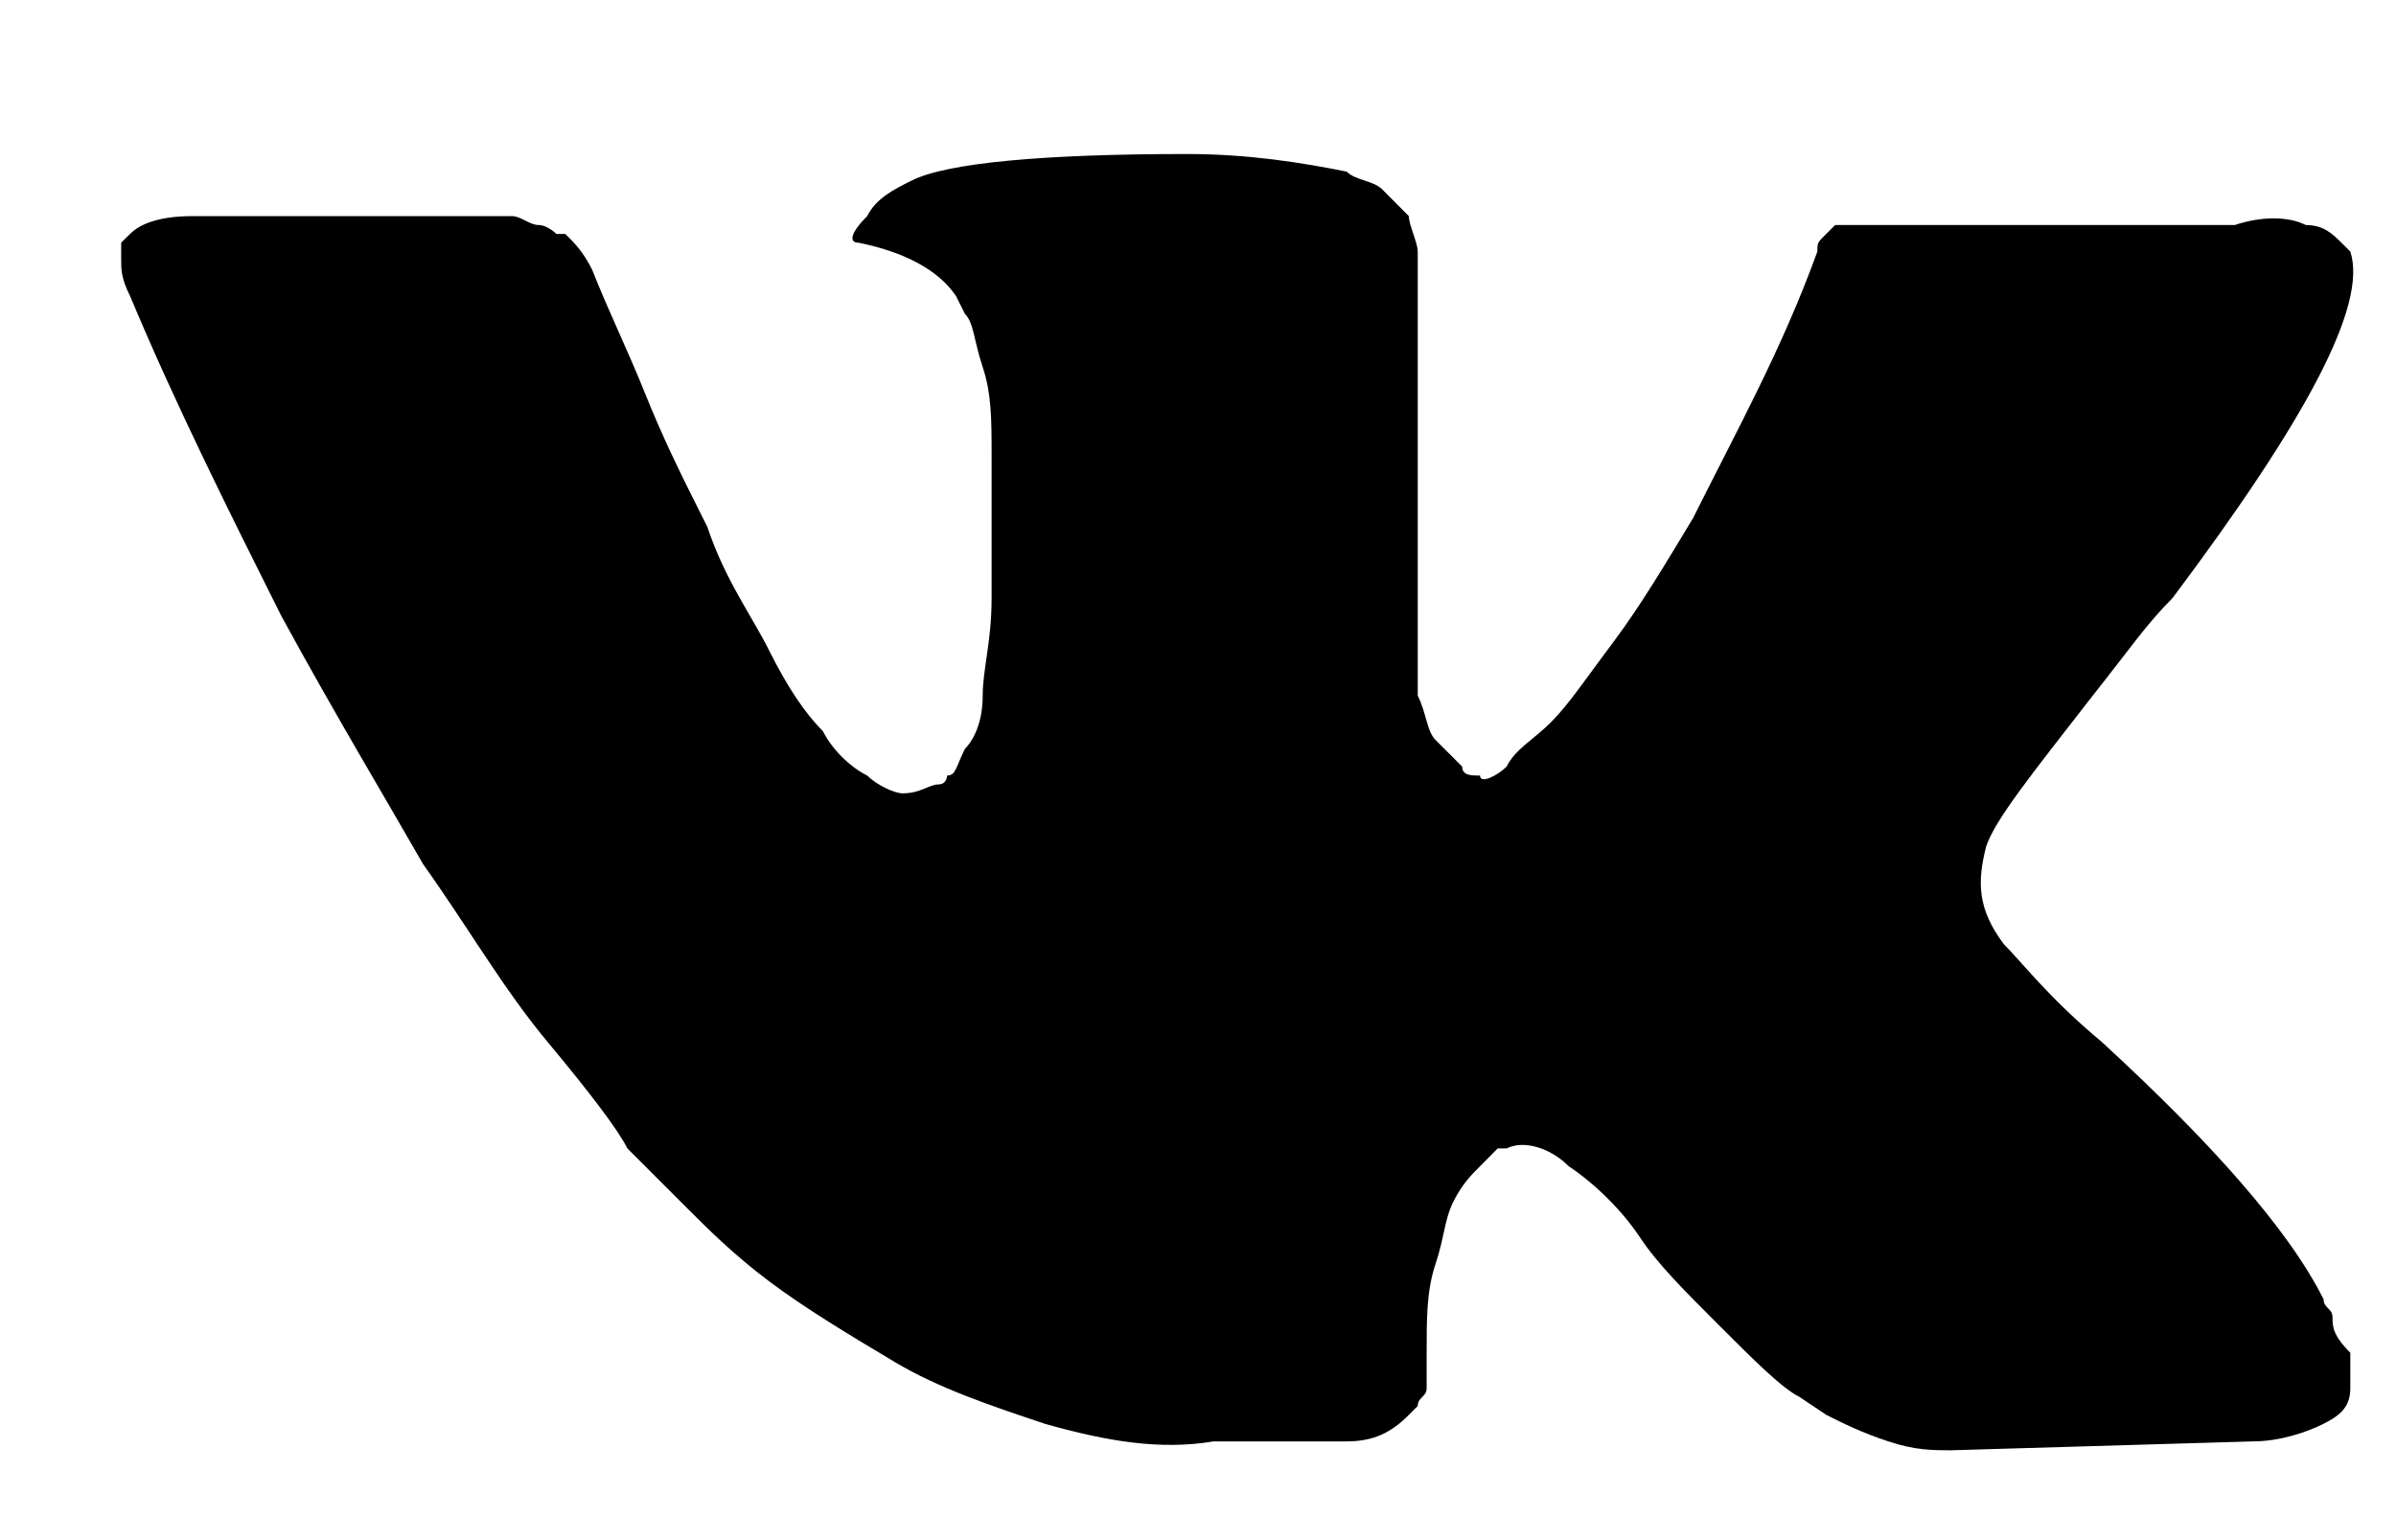<svg width="14" height="9" viewBox="0 0 14 9"  xmlns="http://www.w3.org/2000/svg">
<path d="M13.629 7.697C13.629 7.645 13.577 7.645 13.577 7.593C13.37 7.178 12.902 6.659 12.28 6.088C11.969 5.829 11.813 5.621 11.709 5.518C11.553 5.31 11.553 5.154 11.605 4.947C11.657 4.791 11.865 4.532 12.228 4.065C12.435 3.805 12.539 3.65 12.695 3.494C13.473 2.456 13.836 1.782 13.733 1.47L13.681 1.418C13.629 1.367 13.577 1.315 13.473 1.315C13.37 1.263 13.214 1.263 13.058 1.315H11.086C11.034 1.315 11.034 1.315 10.931 1.315C10.879 1.315 10.827 1.315 10.827 1.315H10.775H10.723L10.671 1.367C10.619 1.418 10.619 1.418 10.619 1.47C10.412 2.041 10.152 2.508 9.893 3.027C9.737 3.286 9.582 3.546 9.426 3.753C9.27 3.961 9.166 4.117 9.063 4.22C8.959 4.324 8.855 4.376 8.803 4.48C8.751 4.532 8.648 4.584 8.648 4.532C8.596 4.532 8.544 4.532 8.544 4.48C8.492 4.428 8.44 4.376 8.388 4.324C8.336 4.272 8.336 4.169 8.284 4.065C8.284 3.961 8.284 3.857 8.284 3.805C8.284 3.753 8.284 3.598 8.284 3.494C8.284 3.338 8.284 3.235 8.284 3.183C8.284 3.027 8.284 2.819 8.284 2.612C8.284 2.404 8.284 2.249 8.284 2.145C8.284 2.041 8.284 1.885 8.284 1.782C8.284 1.626 8.284 1.522 8.284 1.47C8.284 1.418 8.232 1.315 8.232 1.263C8.181 1.211 8.129 1.159 8.077 1.107C8.025 1.055 7.921 1.055 7.869 1.003C7.61 0.951 7.298 0.9 6.935 0.9C6.105 0.9 5.534 0.951 5.327 1.055C5.223 1.107 5.119 1.159 5.067 1.263C4.963 1.367 4.963 1.418 5.015 1.418C5.275 1.47 5.482 1.574 5.586 1.73L5.638 1.834C5.69 1.885 5.69 1.989 5.742 2.145C5.794 2.301 5.794 2.456 5.794 2.664C5.794 2.975 5.794 3.286 5.794 3.494C5.794 3.753 5.742 3.909 5.742 4.065C5.742 4.22 5.69 4.324 5.638 4.376C5.586 4.48 5.586 4.532 5.534 4.532C5.534 4.532 5.534 4.584 5.482 4.584C5.43 4.584 5.379 4.636 5.275 4.636C5.223 4.636 5.119 4.584 5.067 4.532C4.963 4.48 4.86 4.376 4.808 4.272C4.704 4.169 4.6 4.013 4.496 3.805C4.393 3.598 4.237 3.39 4.133 3.079L4.029 2.871C3.978 2.768 3.874 2.56 3.77 2.301C3.666 2.041 3.562 1.834 3.459 1.574C3.407 1.47 3.355 1.418 3.303 1.367H3.251C3.251 1.367 3.199 1.315 3.147 1.315C3.095 1.315 3.044 1.263 2.992 1.263H1.124C0.916 1.263 0.812 1.315 0.76 1.367L0.708 1.418C0.708 1.418 0.708 1.47 0.708 1.522C0.708 1.574 0.708 1.626 0.76 1.73C1.02 2.352 1.331 2.975 1.643 3.598C1.954 4.169 2.265 4.687 2.473 5.051C2.732 5.414 2.94 5.777 3.199 6.088C3.459 6.4 3.614 6.607 3.666 6.711C3.77 6.815 3.822 6.867 3.874 6.919L4.029 7.074C4.133 7.178 4.289 7.334 4.496 7.489C4.704 7.645 4.963 7.801 5.223 7.956C5.482 8.112 5.794 8.216 6.105 8.32C6.468 8.423 6.78 8.475 7.091 8.423H7.869C8.025 8.423 8.129 8.372 8.232 8.268L8.284 8.216C8.284 8.164 8.336 8.164 8.336 8.112C8.336 8.06 8.336 8.008 8.336 7.905C8.336 7.697 8.336 7.541 8.388 7.386C8.44 7.23 8.44 7.126 8.492 7.022C8.544 6.919 8.596 6.867 8.648 6.815C8.699 6.763 8.751 6.711 8.751 6.711H8.803C8.907 6.659 9.063 6.711 9.166 6.815C9.322 6.919 9.478 7.074 9.582 7.23C9.685 7.386 9.841 7.541 10.049 7.749C10.256 7.956 10.412 8.112 10.516 8.164L10.671 8.268C10.775 8.32 10.879 8.372 11.034 8.423C11.19 8.475 11.294 8.475 11.398 8.475L13.162 8.423C13.318 8.423 13.473 8.372 13.577 8.32C13.681 8.268 13.733 8.216 13.733 8.112C13.733 8.06 13.733 7.956 13.733 7.905C13.629 7.801 13.629 7.749 13.629 7.697Z" />
</svg>
